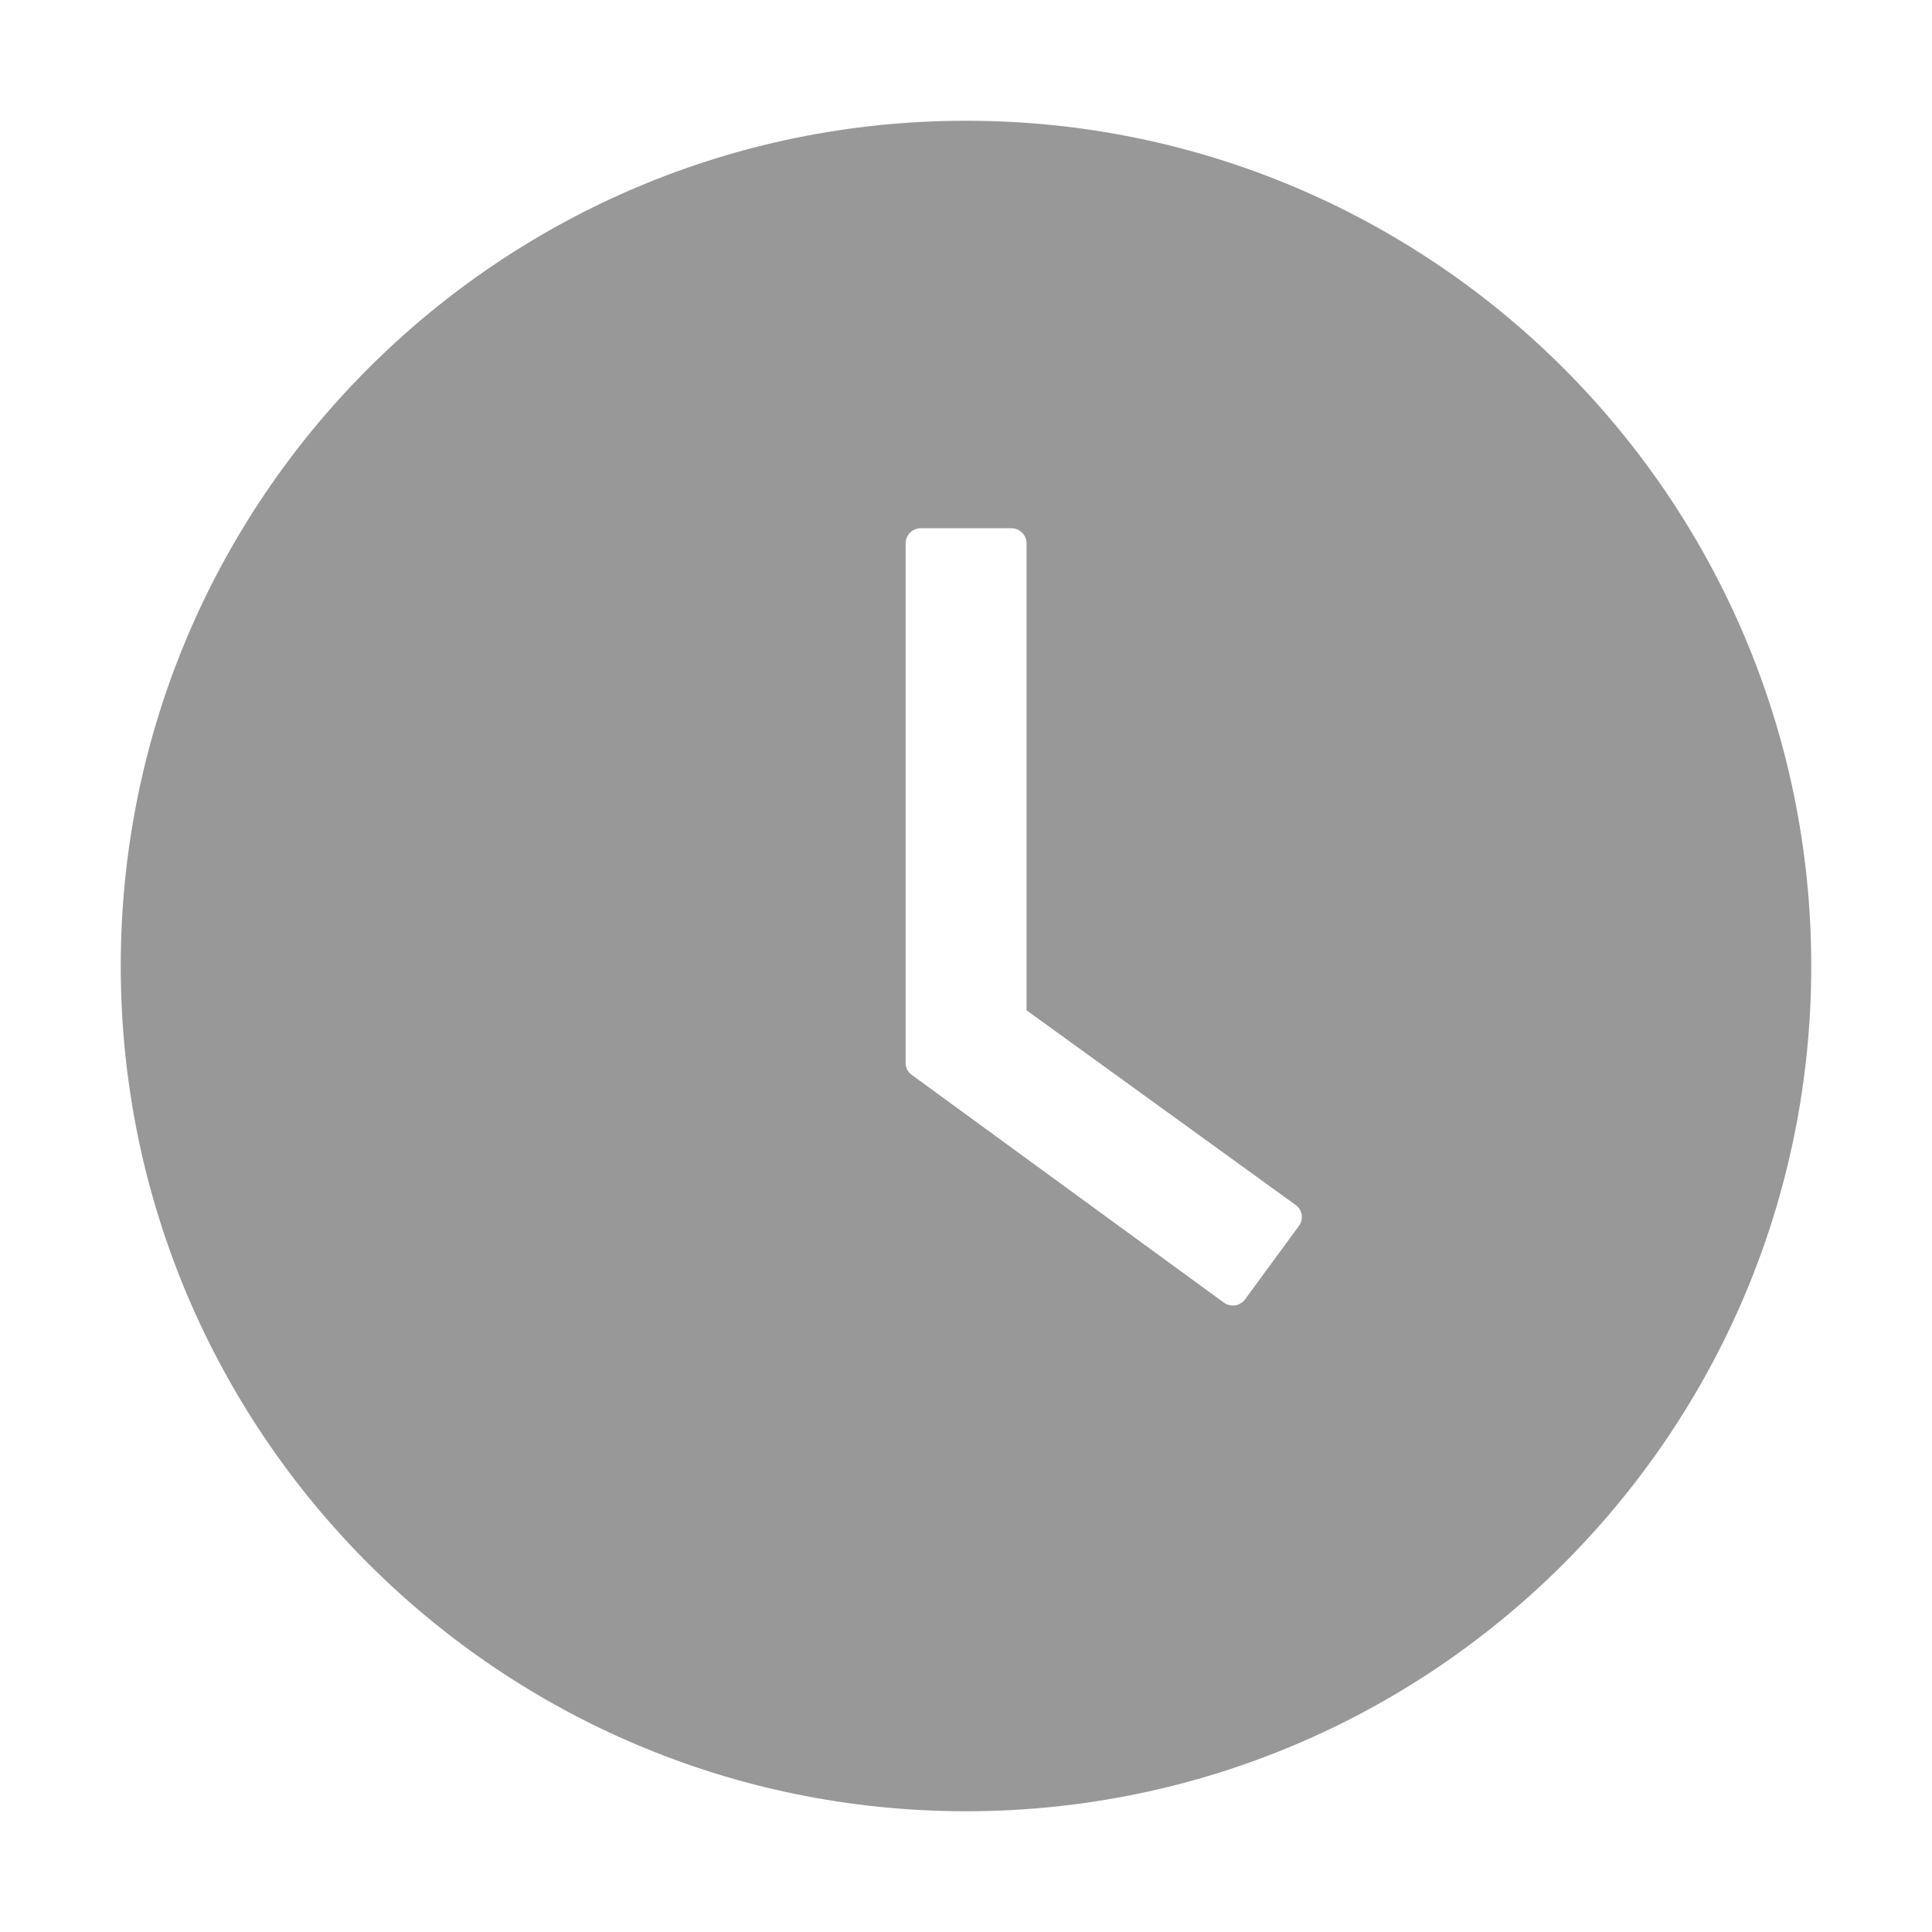 <svg width="12" height="12" viewBox="0 0 12 12" fill="none" xmlns="http://www.w3.org/2000/svg">
<path d="M6 0.75C3.101 0.75 0.75 3.101 0.75 6C0.75 8.899 3.101 11.25 6 11.25C8.899 11.25 11.25 8.899 11.25 6C11.25 3.101 8.899 0.75 6 0.75ZM8.068 7.614L7.733 8.071C7.726 8.081 7.717 8.089 7.706 8.095C7.696 8.102 7.684 8.106 7.672 8.108C7.66 8.11 7.647 8.109 7.635 8.106C7.623 8.103 7.612 8.098 7.602 8.091L5.664 6.677C5.652 6.669 5.642 6.657 5.635 6.644C5.628 6.631 5.625 6.616 5.625 6.601V3.375C5.625 3.323 5.667 3.281 5.719 3.281H6.282C6.334 3.281 6.376 3.323 6.376 3.375V6.275L8.047 7.484C8.089 7.513 8.099 7.571 8.068 7.614Z" fill="#989898"/>
</svg>
